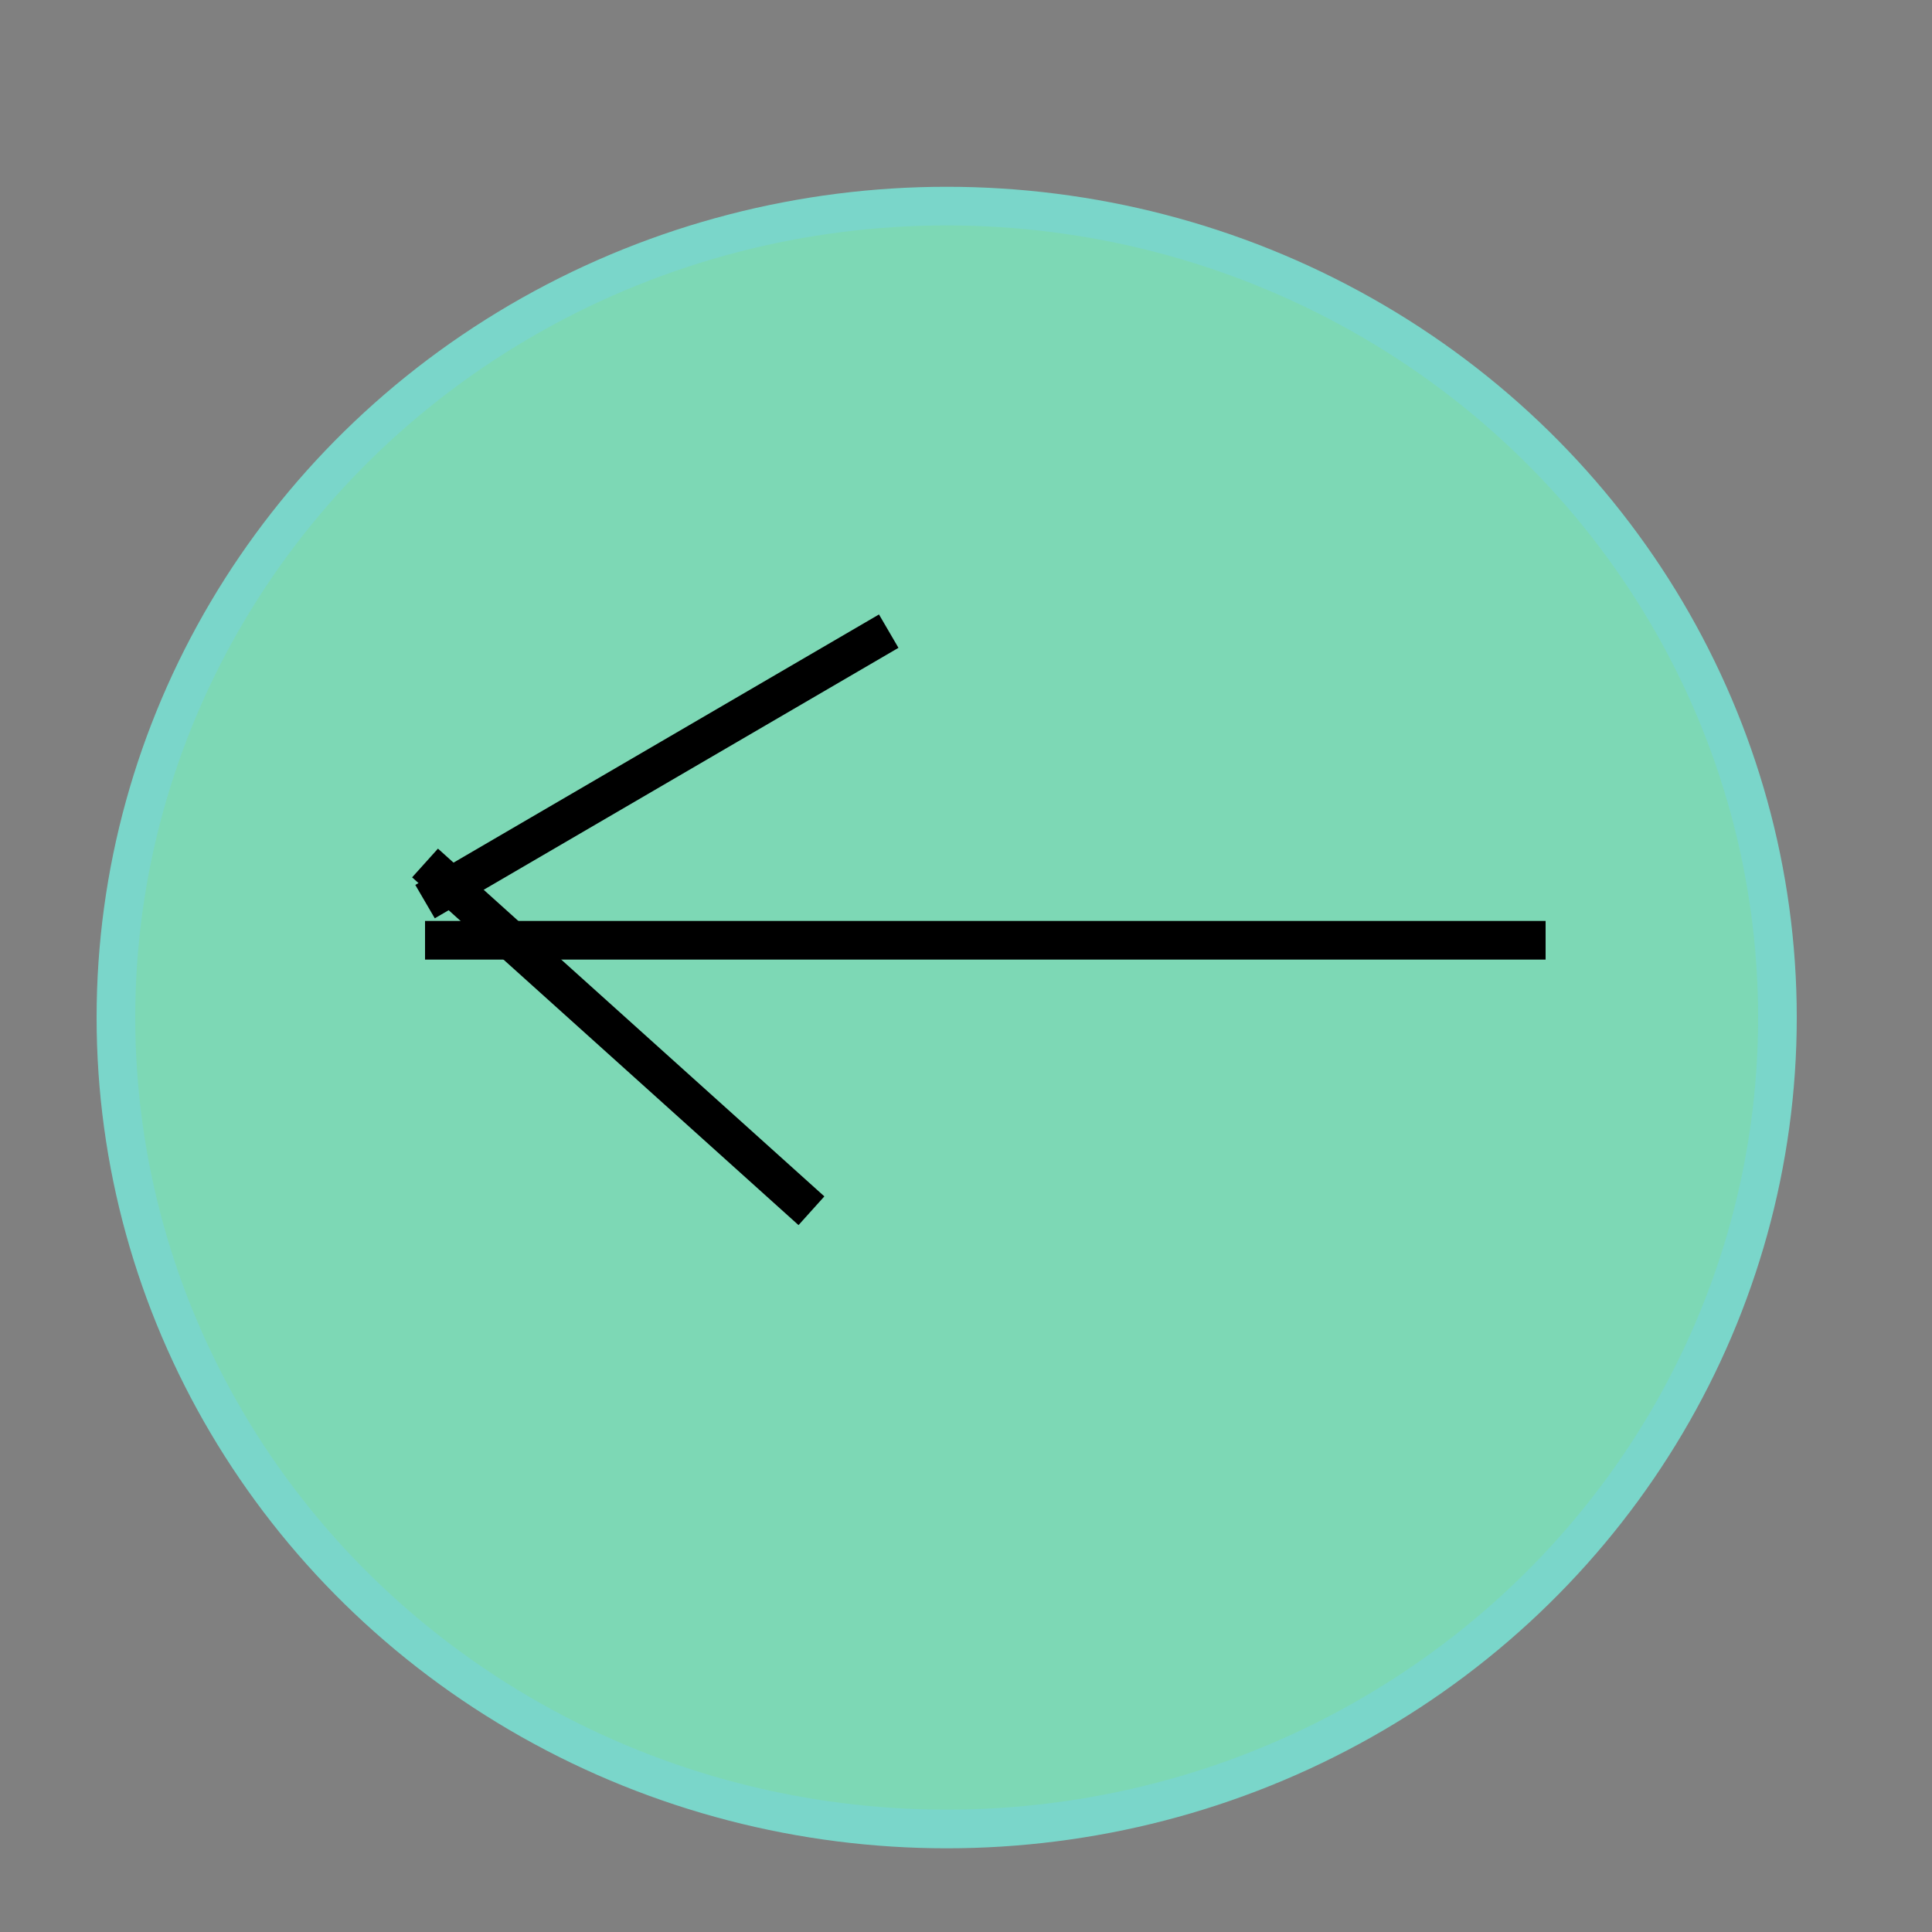 <svg width="50" height="50" xmlns="http://www.w3.org/2000/svg">
 <rect width="100%" height="100%" fill="#808080" stroke="none"/>
 <g id="Layer_1">
  <title>Layer 1</title>
  <ellipse fill="#fff" stroke="#000" cx="354.5" cy="287.333" id="svg_1" rx="88.5" ry="77"/>
  <ellipse ry="21" rx="21.5" id="svg_2" cy="26.334" cx="24.5" stroke="#7AD6CA" fill="#7DD8B5"/>
  <ellipse rx="58" id="svg_3" cy="139.333" cx="29" stroke="#7AD6CA" fill="#7DD8B5"/>
  <line stroke-linecap="undefined" stroke-linejoin="undefined" id="svg_5" y2="24.334" x2="40" y1="24.334" x1="11" stroke="#000000" fill="none"/>
  <line stroke-linecap="undefined" stroke-linejoin="undefined" id="svg_6" y2="16.334" x2="23" y1="23.334" x1="11" stroke="#000000" fill="none"/>
  <line stroke-linecap="undefined" stroke-linejoin="undefined" id="svg_7" y2="31.334" x2="21" y1="22.334" x1="11" stroke="#000000" fill="none"/>
 </g>

</svg>